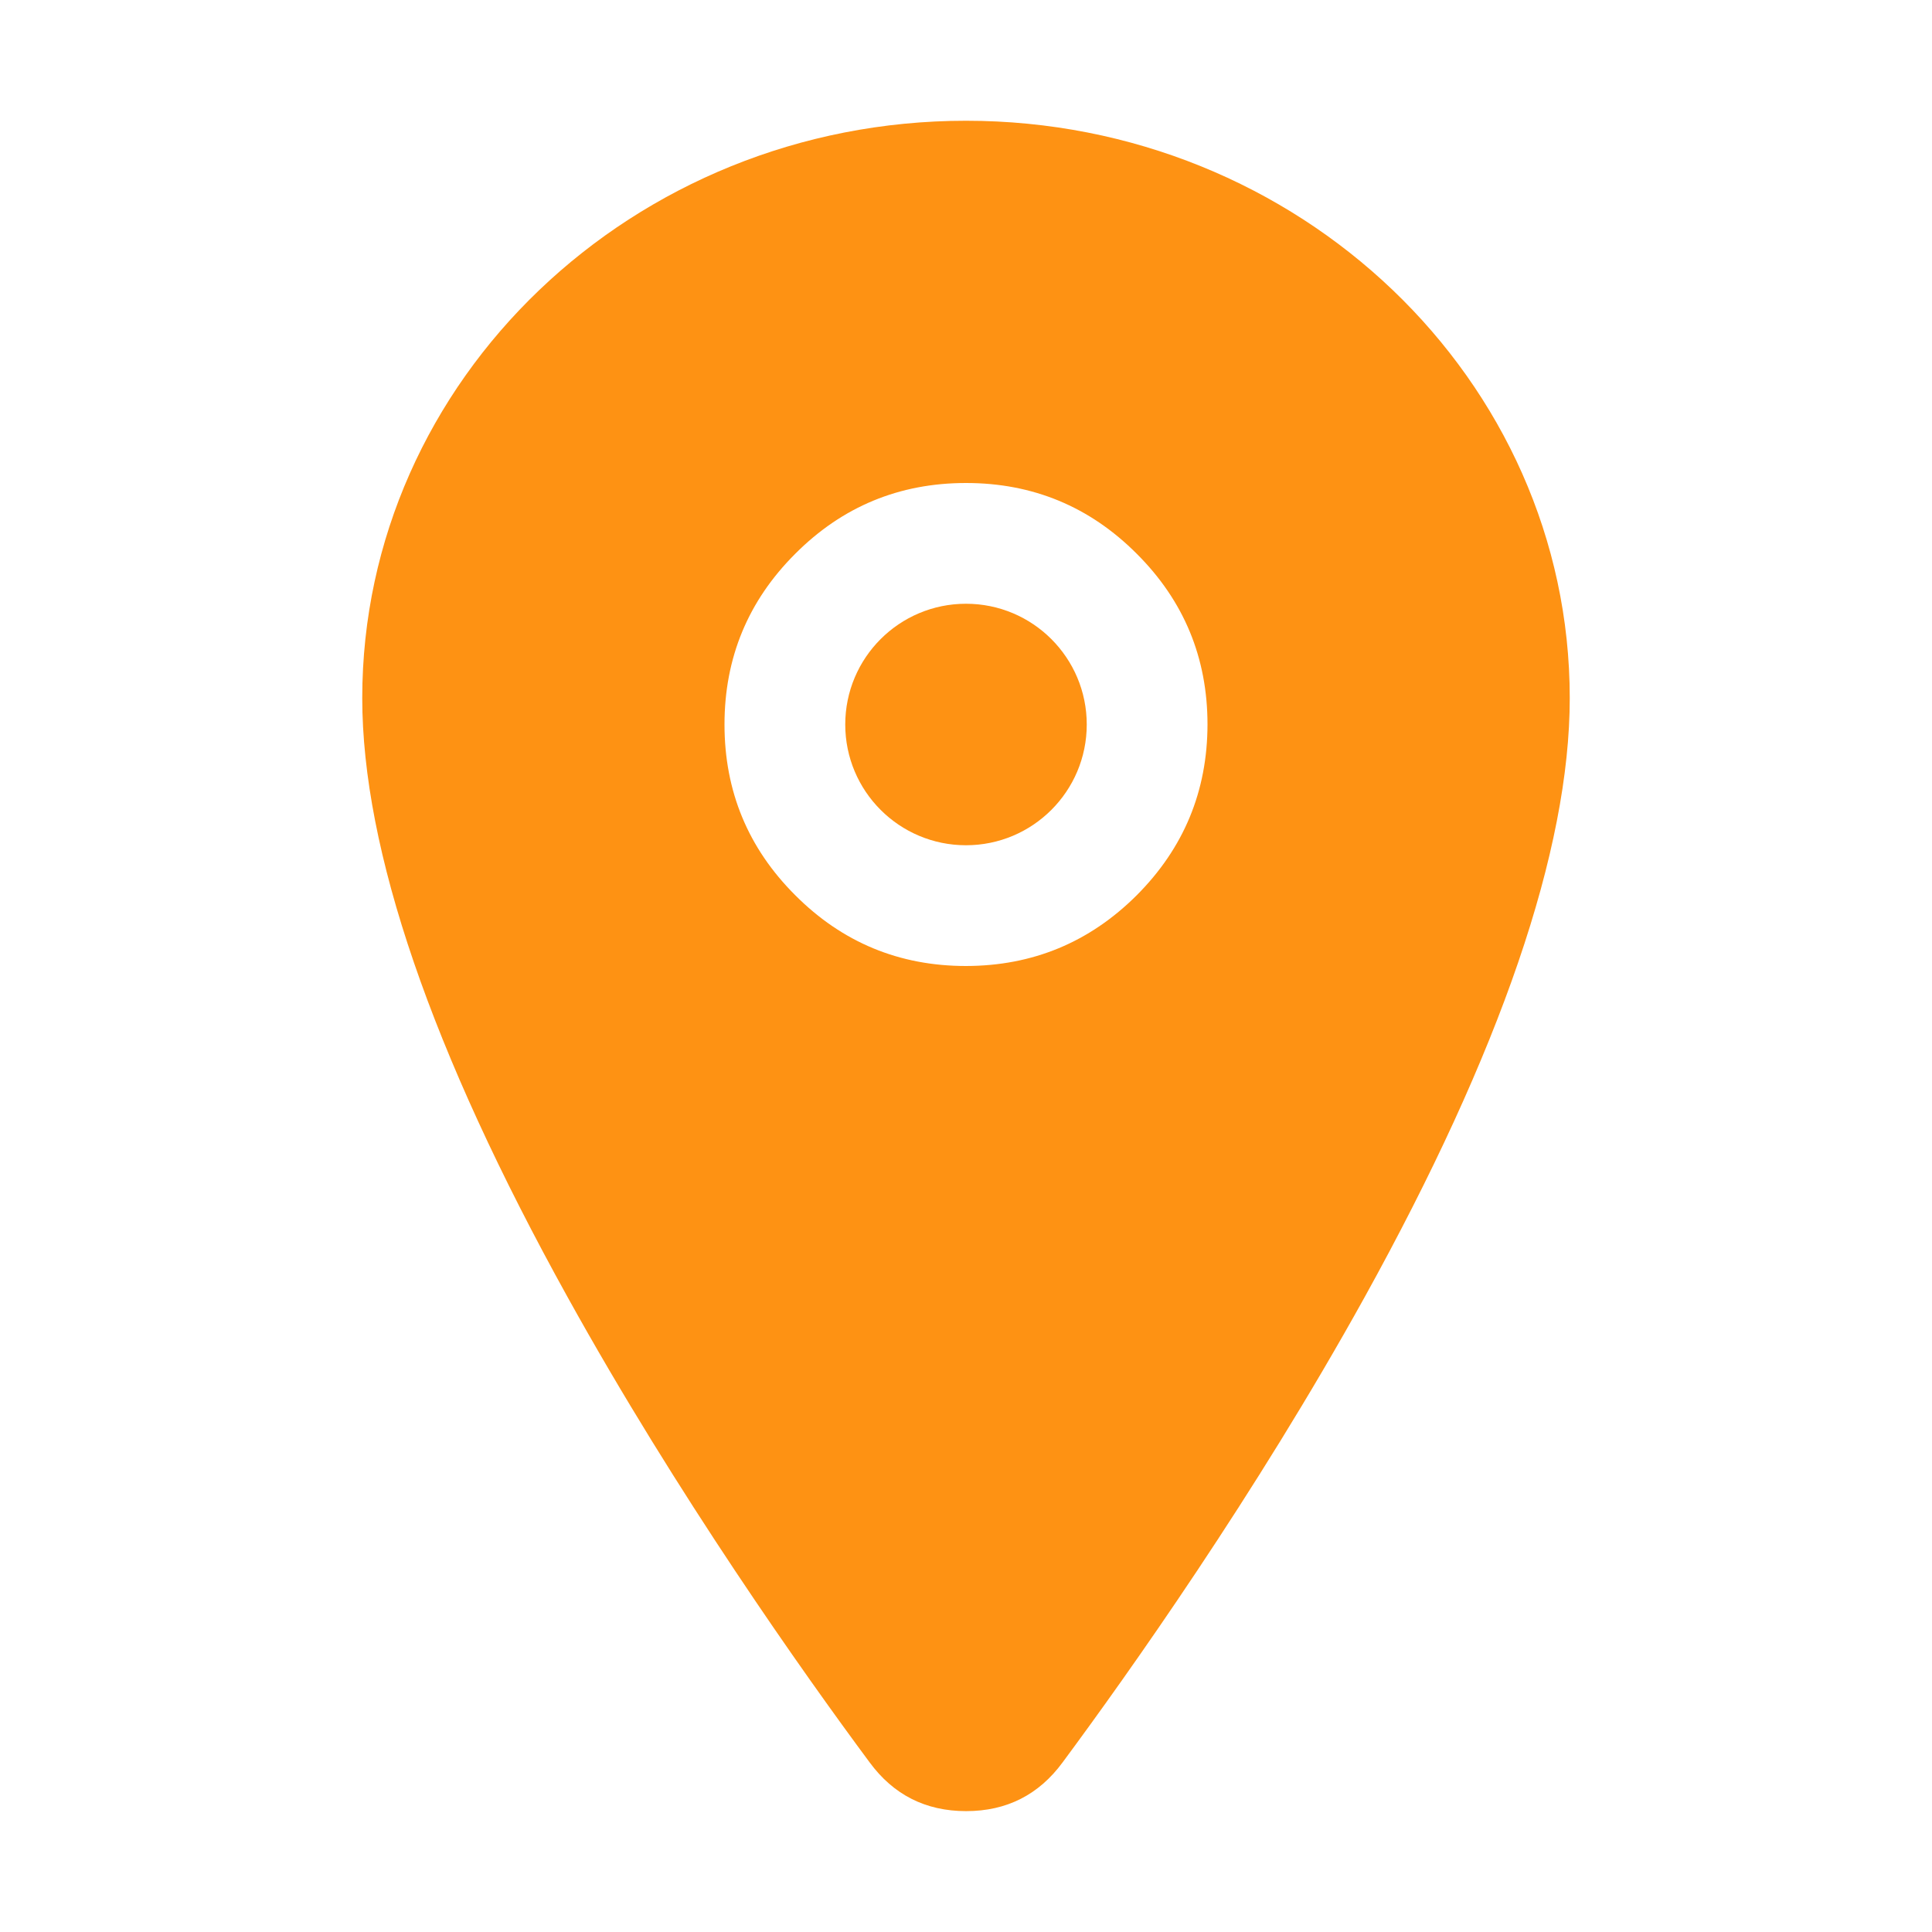 <svg preserveAspectRatio="none" width="100%" height="100%" overflow="visible" style="display: block;" viewBox="0 0 16 16" fill="none" xmlns="http://www.w3.org/2000/svg">
<g id="SVG">
<circle id="h90" cx="8" cy="6" r="1" fill="#FE9213"/>
<path id="h91" d="M8 1C5.243 1 3 3.145 3 5.781C3 7.037 3.572 8.706 4.701 10.743C5.607 12.379 6.655 13.858 7.201 14.594C7.399 14.864 7.666 14.999 8.001 14.999C8.336 14.999 8.603 14.864 8.801 14.594C9.346 13.858 10.395 12.379 11.301 10.743C12.428 8.707 13 7.037 13 5.781C13 3.145 10.757 1 8 1ZM8 8C7.448 8 6.976 7.805 6.586 7.414C6.195 7.024 6 6.552 6 6C6 5.448 6.195 4.976 6.586 4.586C6.976 4.195 7.448 4 8 4C8.552 4 9.024 4.195 9.414 4.586C9.805 4.976 10 5.448 10 6C9.999 6.552 9.804 7.023 9.414 7.414C9.023 7.804 8.552 7.999 8 8Z" fill="#FE9213"/>
</g>
</svg>
